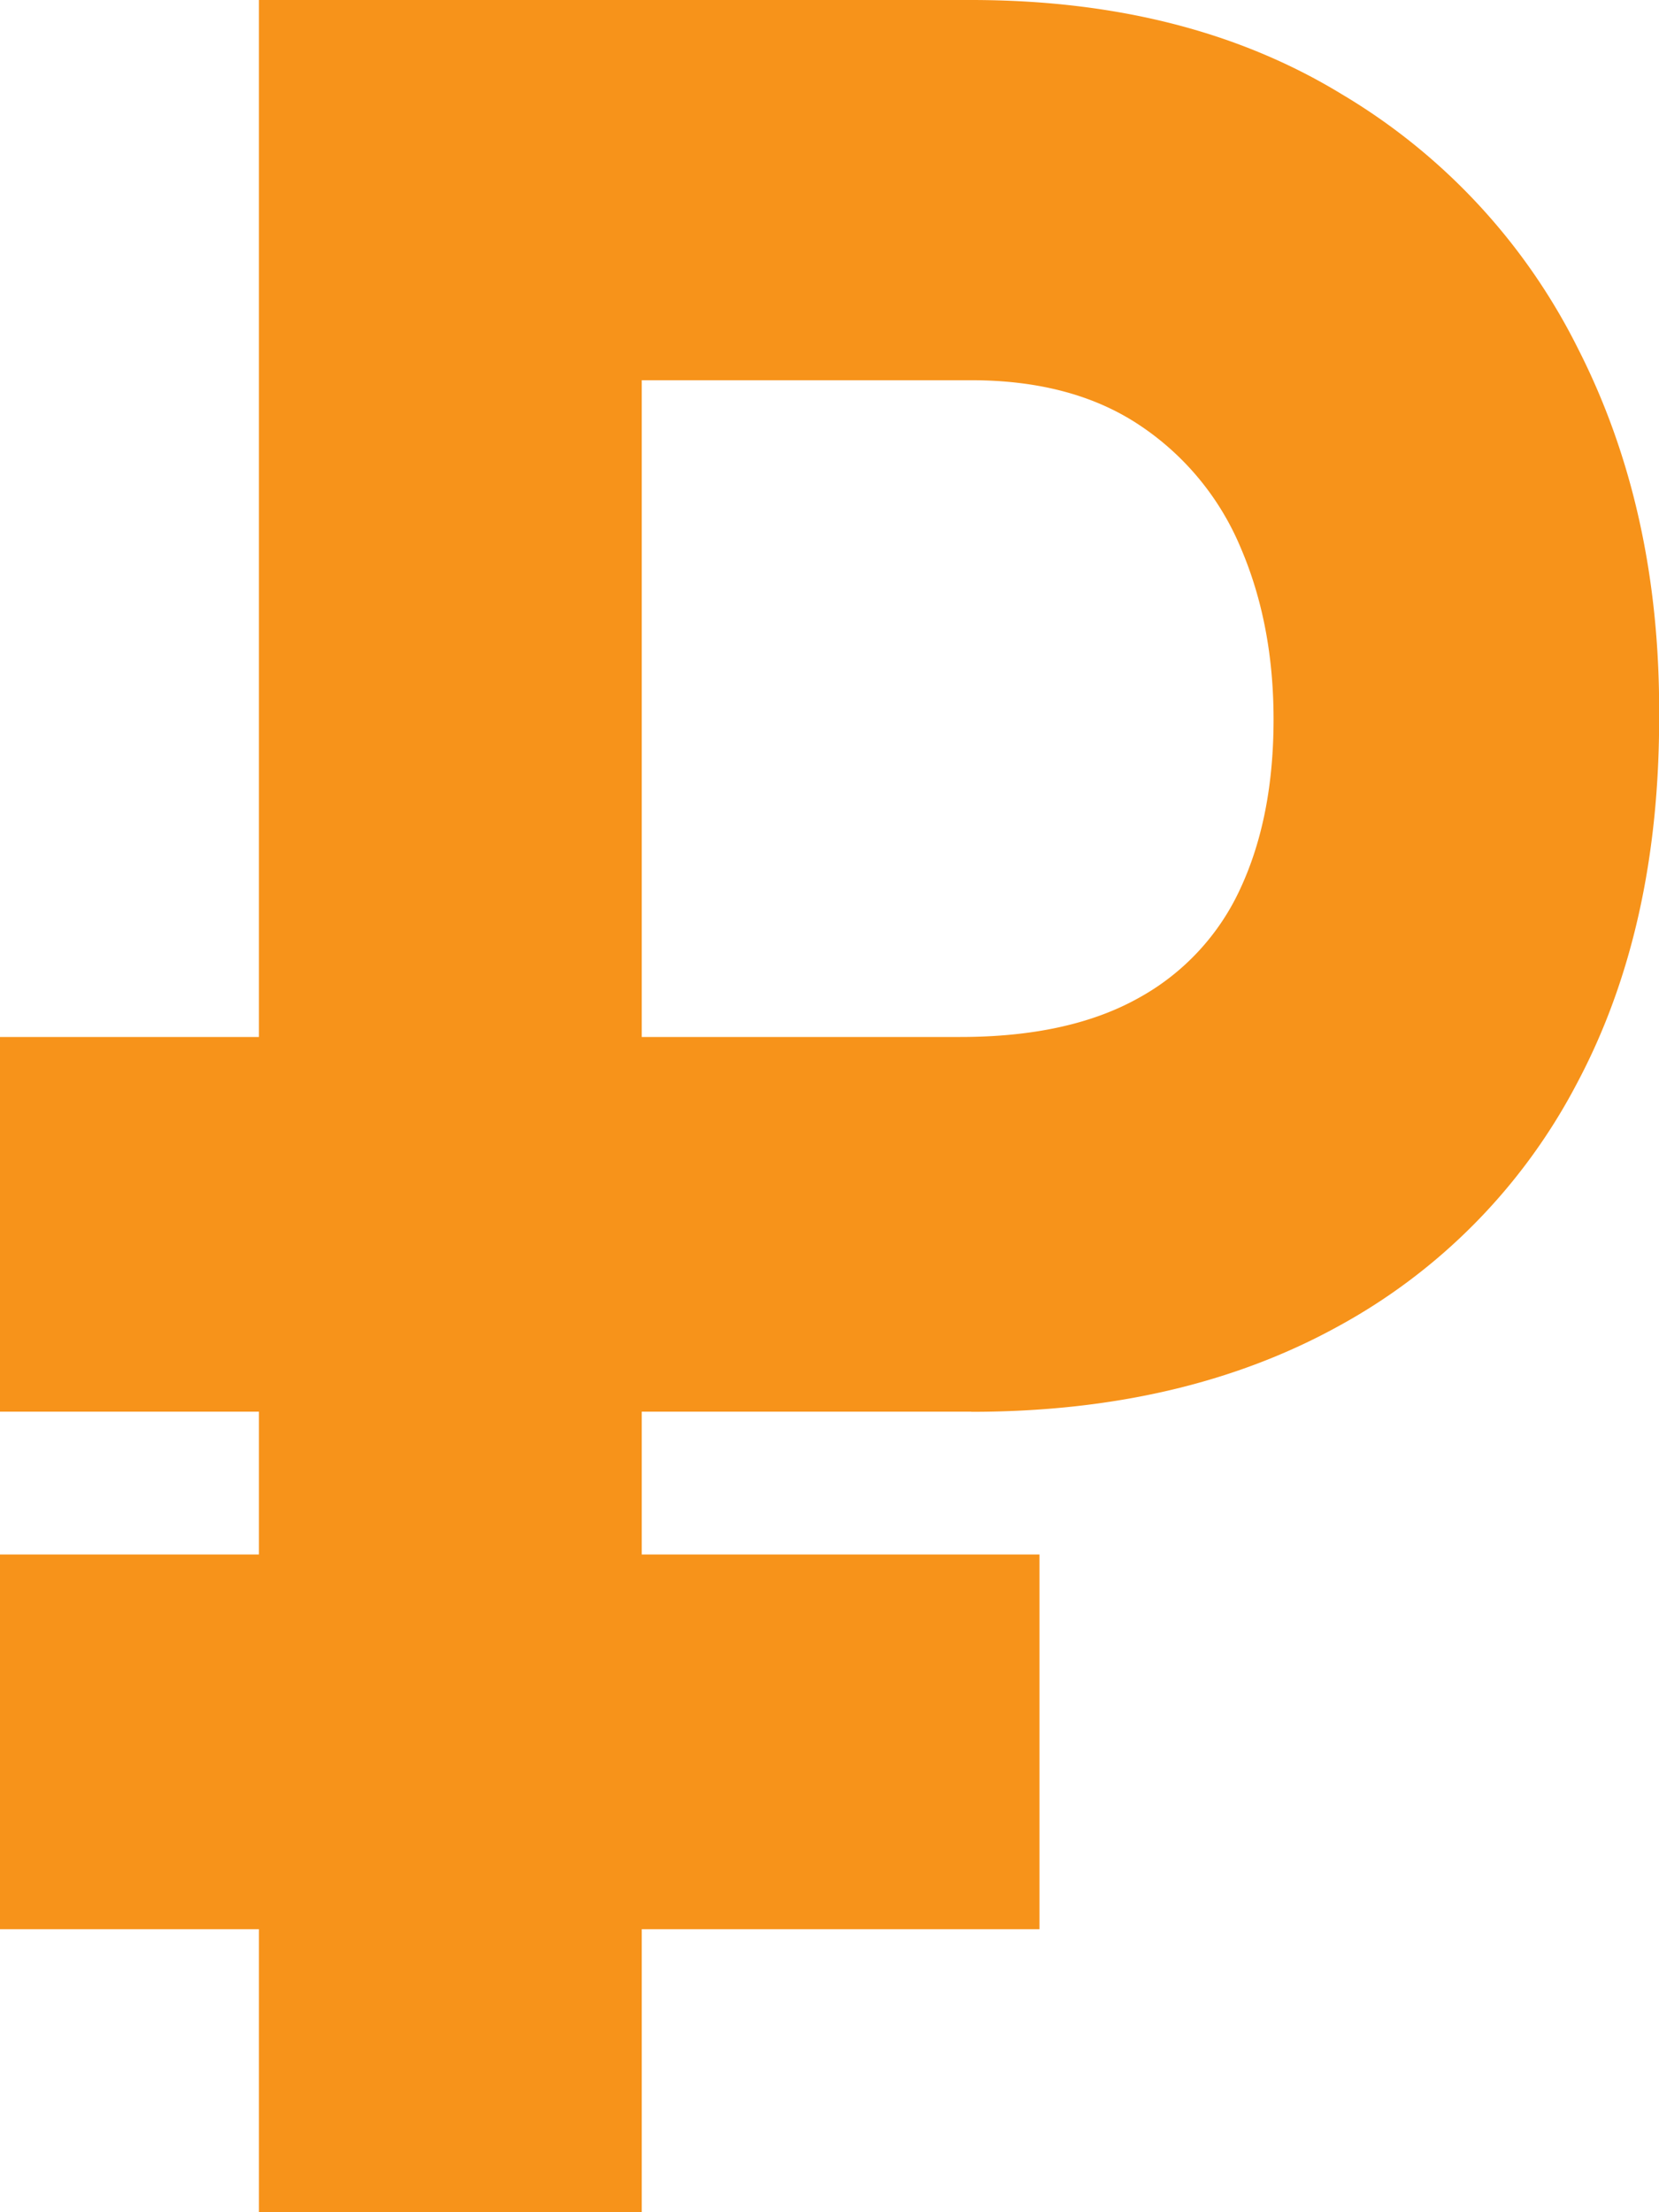 <svg width="12" height="16" fill="none" xmlns="http://www.w3.org/2000/svg"><path d="M7.024 10.21H0V7.5h6.946c.524 0 .953-.094 1.288-.281a1.72 1.72 0 00.74-.797c.159-.344.238-.75.238-1.219 0-.458-.079-.872-.238-1.242a1.979 1.979 0 00-.727-.883c-.326-.219-.734-.328-1.223-.328H4.642V16H1.873V0h5.15c1.044 0 1.937.227 2.68.68a4.446 4.446 0 011.712 1.843c.395.776.59 1.657.586 2.641.004 1.031-.195 1.925-.599 2.68a4.234 4.234 0 01-1.725 1.75c-.747.411-1.631.617-2.652.617zm.495 1.032v2.711H0v-2.71h7.52z" fill="#F7931A"/></svg>